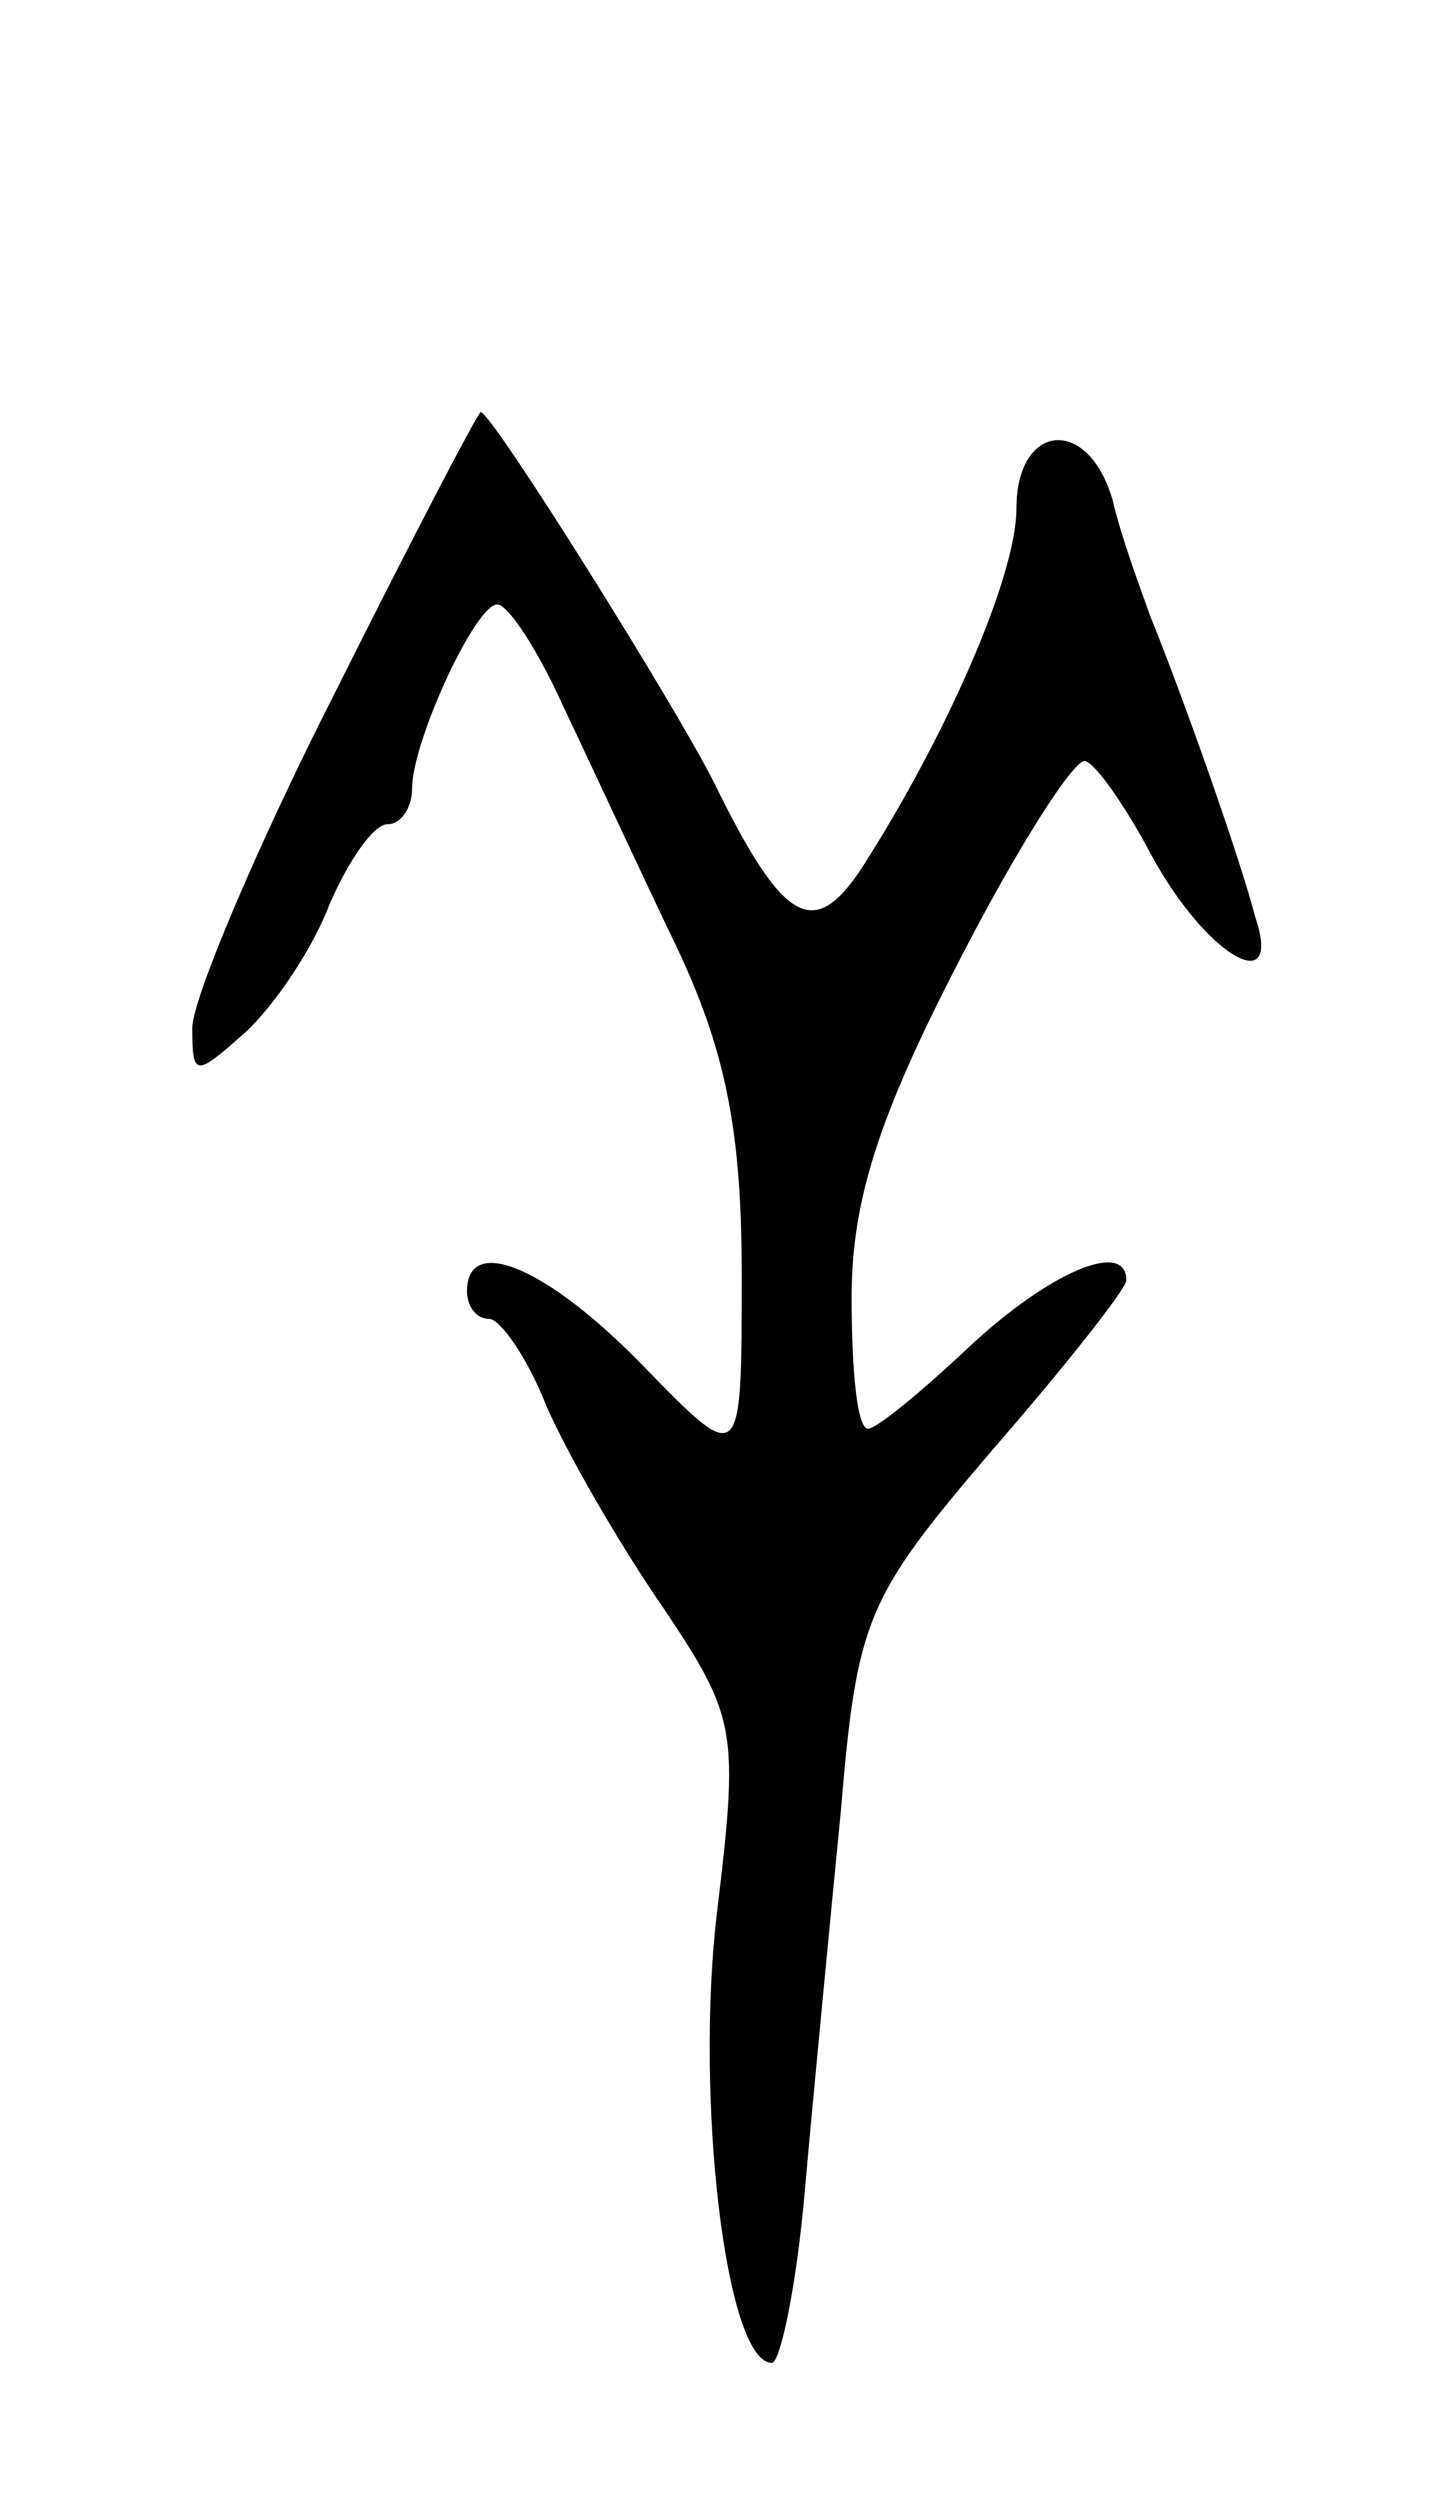 <svg version="1.0" xmlns="http://www.w3.org/2000/svg"
 width="53pt" height="91pt" viewBox="0 0 53 91"
 preserveAspectRatio="xMidYMid meet">
<g transform="translate(0,91) scale(0.1,-0.1)"
fill="#000000" stroke="none">
<path d="M122 658 c-29 -57 -52 -112 -52 -122 0 -18 1 -18 19 -2 11 10 25 31
31 47 7 16 16 29 21 29 5 0 9 6 9 13 0 17 23 67 31 67 4 0 15 -17 24 -37 10
-21 28 -60 41 -87 18 -38 24 -67 24 -120 0 -70 0 -70 -36 -33 -35 36 -64 48
-64 27 0 -5 3 -10 8 -10 4 0 14 -14 21 -32 8 -18 27 -51 43 -74 26 -39 27 -44
19 -110 -8 -67 3 -164 20 -164 3 0 9 28 12 63 3 34 9 96 13 137 6 71 9 78 55
132 27 31 49 59 49 62 0 15 -28 3 -57 -24 -18 -17 -34 -30 -37 -30 -4 0 -6 21
-6 48 0 35 10 66 39 122 21 41 42 74 46 73 4 -1 15 -17 24 -34 20 -37 48 -53
38 -23 -6 23 -27 82 -38 109 -4 11 -11 30 -14 43 -9 31 -35 28 -35 -3 0 -25
-26 -84 -57 -132 -17 -25 -28 -19 -53 32 -14 28 -81 135 -85 135 -1 0 -25 -46
-53 -102z"/>
</g>
</svg>
